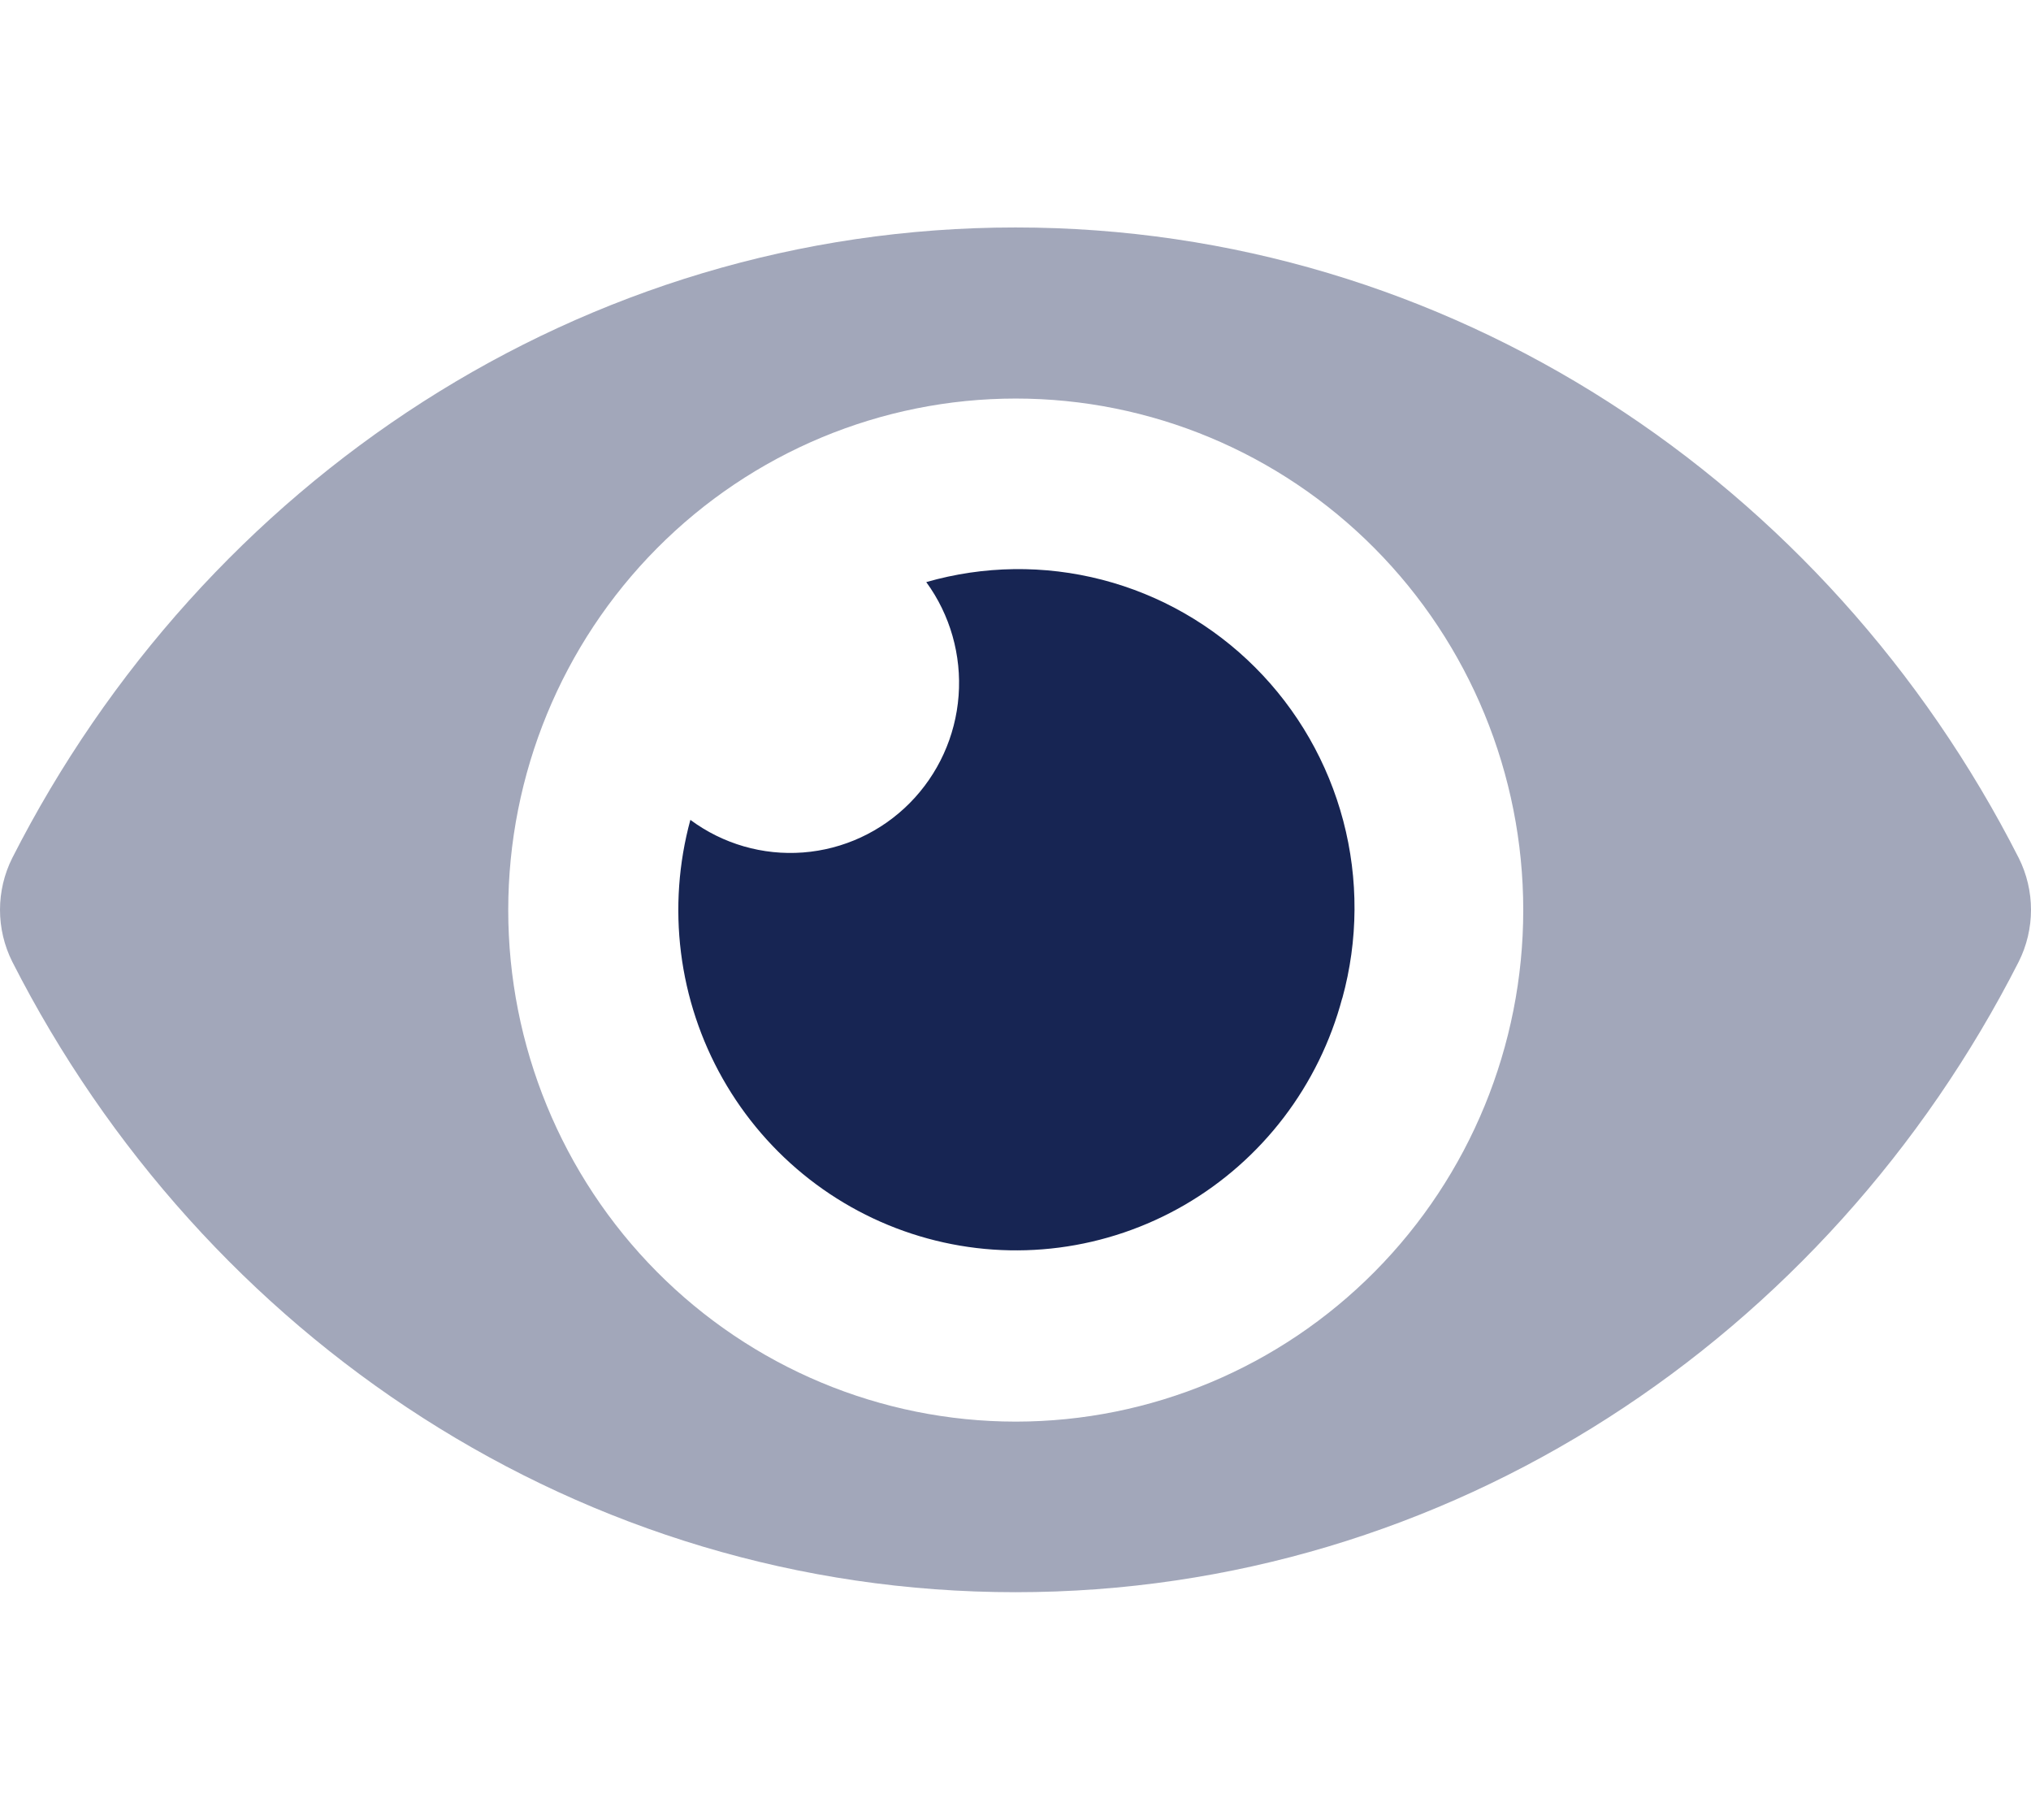 <svg width="96" height="86" viewBox="0 0 96 86" fill="none" xmlns="http://www.w3.org/2000/svg">
<path opacity="0.4" d="M95.42 40.548C86.382 22.775 68.488 10.75 48 10.75C27.512 10.75 9.613 22.783 0.58 40.549C0.199 41.309 0 42.149 0 43.001C0 43.852 0.199 44.692 0.58 45.452C9.618 63.225 27.512 75.25 48 75.25C68.488 75.25 86.387 63.217 95.42 45.451C95.801 44.691 96 43.851 96 42.999C96 42.148 95.801 41.308 95.42 40.548ZM48.023 67.188H48C41.639 67.184 35.539 64.635 31.043 60.1C26.547 55.566 24.022 49.417 24.023 43.006C24.025 36.595 26.553 30.447 31.051 25.915C35.55 21.382 41.651 18.836 48.012 18.836C54.373 18.836 60.473 21.382 64.972 25.915C69.471 30.447 71.999 36.595 72 43.006C72.002 49.417 69.477 55.566 64.98 60.1C60.484 64.635 54.385 67.184 48.023 67.188Z" fill="#172553"/>
<path d="M63.443 47.177C62.899 49.221 61.959 51.137 60.679 52.815C59.399 54.492 57.802 55.899 55.982 56.954C54.161 58.008 52.152 58.691 50.069 58.962C47.986 59.233 45.871 59.087 43.844 58.532C41.817 57.978 39.919 57.026 38.258 55.731C36.597 54.436 35.206 52.823 34.164 50.985C33.123 49.148 32.451 47.121 32.188 45.021C31.925 42.921 32.076 40.789 32.632 38.748C34.168 39.888 36.058 40.434 37.96 40.289C39.861 40.144 41.649 39.317 42.997 37.958C44.346 36.599 45.167 34.798 45.31 32.881C45.454 30.965 44.912 29.059 43.782 27.511C46.495 26.731 49.365 26.693 52.097 27.401C54.83 28.109 57.326 29.538 59.328 31.541C61.331 33.543 62.769 36.048 63.493 38.796C64.217 41.544 64.201 44.437 63.448 47.177H63.443Z" fill="#172553"/>
</svg>
